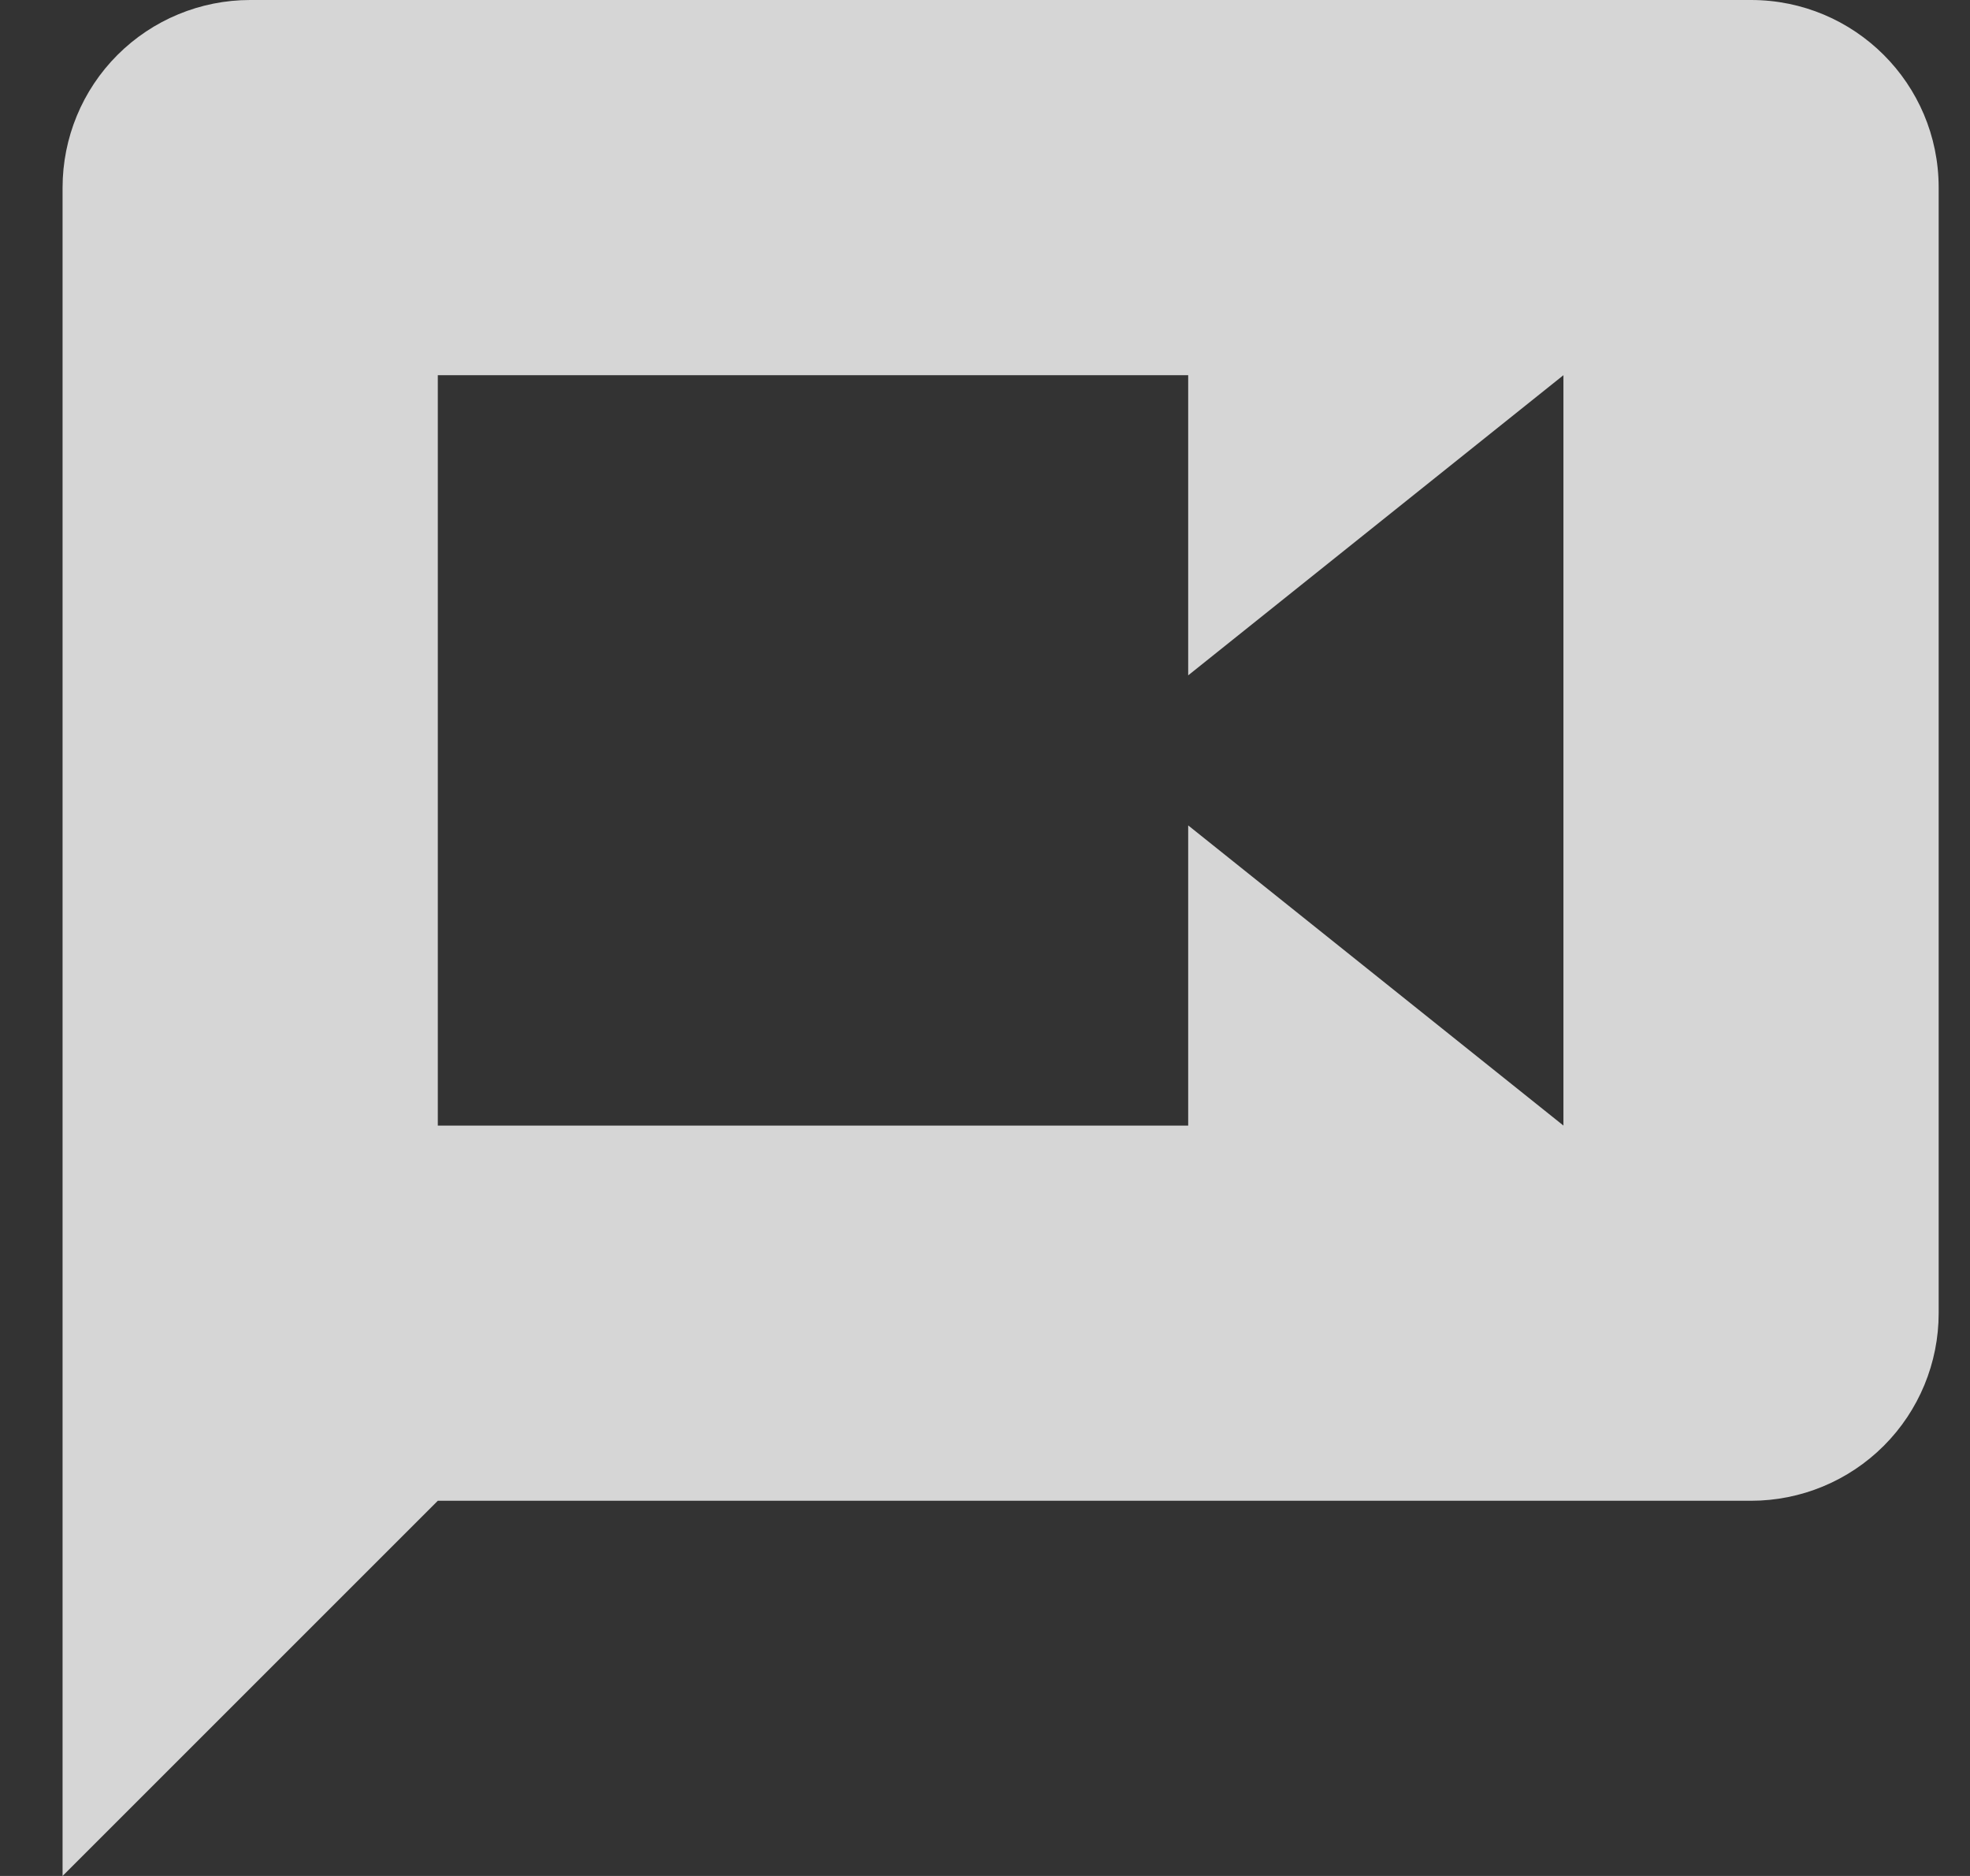 <svg width="21" height="20" viewBox="0 0 21 20" fill="none" xmlns="http://www.w3.org/2000/svg">
<rect x="0" y="0" width="21" height="20" fill="#333333" stroke="none"/>
<path d="M16.666 12L12.666 8.8V12H4.667V4H12.666V7.2L16.666 4V12ZM18.666 0H2.667C2.136 0 1.627 0.211 1.252 0.586C0.877 0.961 0.667 1.47 0.667 2V20L4.667 16H18.666C19.197 16 19.706 15.789 20.081 15.414C20.456 15.039 20.666 14.53 20.666 14V2C20.666 0.89 19.767 0 18.666 0Z" fill="white" fill-opacity="0.8"/>
</svg>
